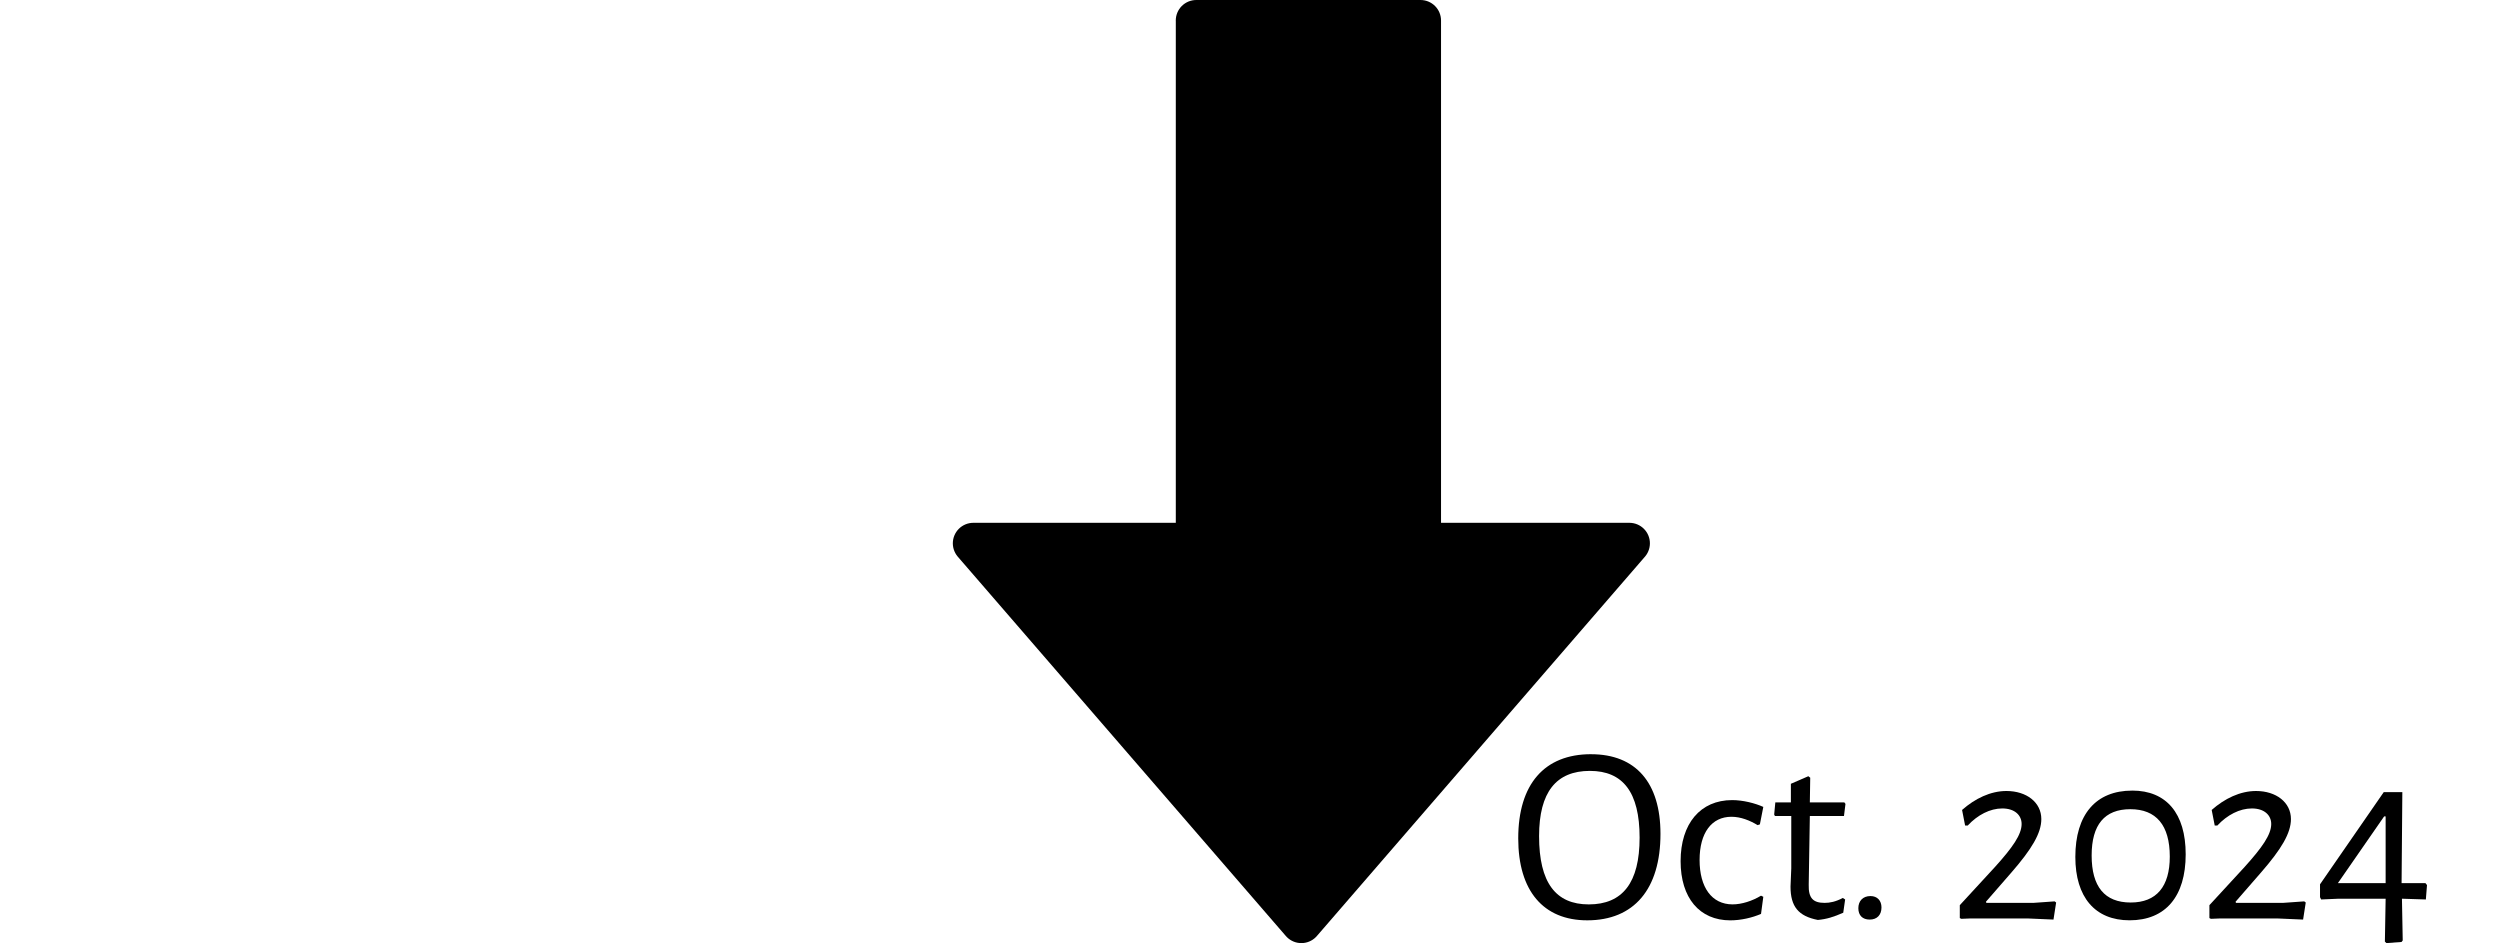 <?xml version="1.0" encoding="UTF-8" standalone="no"?>
<!-- Created with Inkscape (http://www.inkscape.org/) -->

<svg
   id="svg2"
   sodipodi:docname="arrow.svg"
   viewBox="0 0 60.969 23"
   version="1.1"
   inkscape:version="1.2.2 (b0a8486541, 2022-12-01)"
   width="60.969"
   height="23"
   xmlns:inkscape="http://www.inkscape.org/namespaces/inkscape"
   xmlns:sodipodi="http://sodipodi.sourceforge.net/DTD/sodipodi-0.dtd"
   xmlns="http://www.w3.org/2000/svg"
   xmlns:svg="http://www.w3.org/2000/svg"
   xmlns:rdf="http://www.w3.org/1999/02/22-rdf-syntax-ns#"
   xmlns:cc="http://creativecommons.org/ns#"
   xmlns:dc="http://purl.org/dc/elements/1.1/"
   xmlns:ns1="http://www.iki.fi/pav/software/textext/">
  <defs
     id="defs2473" />
  <sodipodi:namedview
     id="base"
     bordercolor="#666666"
     inkscape:pageshadow="2"
     inkscape:window-y="0"
     fit-margin-left="0"
     pagecolor="#ffffff"
     inkscape:window-height="880"
     inkscape:window-maximized="1"
     inkscape:zoom="11.2"
     inkscape:window-x="0"
     showgrid="false"
     borderopacity="1.0"
     inkscape:current-layer="layer1"
     inkscape:cx="24.285714"
     inkscape:cy="9.3303572"
     fit-margin-top="0"
     fit-margin-right="0"
     fit-margin-bottom="0"
     inkscape:window-width="1474"
     inkscape:pageopacity="0.0"
     inkscape:document-units="px"
     inkscape:showpageshadow="2"
     inkscape:pagecheckerboard="0"
     inkscape:deskcolor="#d1d1d1" />
  <g
     id="layer1"
     inkscape:label="Layer 1"
     inkscape:groupmode="layer"
     transform="translate(-11.661, -592.41)">
    <path
       id="rect2985"
       style="fill:#000000;fill-opacity:1;stroke:#000000;stroke-linejoin:round;stroke-opacity:1"
       d="m 40.836,592.91 v 12.75 h -5.438 l 4,4.625 4,4.625 4,-4.625 4,-4.625 h -5.094 v -12.75 h -5.469 z"
       inkscape:export-ydpi="90"
       inkscape:export-filename="C:\Users\Joshua\Documents\Visual Studio 2010\Projects\Three on Three Round Robin Scheduler\arrowdown.png"
       inkscape:connector-curvature="0"
       inkscape:export-xdpi="90"
       sodipodi:nodetypes="ccccccccccc" />
    <g
       transform="matrix(0.592,0,0,0.592,48.687,610.803)"
       ns1:version="1.8.2"
       ns1:texconverter="pdflatex"
       ns1:pdfconverter="inkscape"
       ns1:text="$\\mbox{Oct. 2024}$"
       ns1:preamble="/home/jsalmon/Documents/OrganizationFiles/inkscape/packages_for_inskcape_beamer.tex"
       ns1:scale="1.0"
       ns1:alignment="middle center"
       ns1:stroke-to-path="0"
       ns1:inkscapeversion="1.2.2"
       ns1:jacobian_sqrt="1.33333"
       id="g4906">
      <defs
         id="id-6509772b-0e6b-4f8f-8d02-20dfd2fa763e">
        <g
           id="id-c5485c2c-3c2e-4eed-9182-8d5195825665">
          <g
             id="id-c6dfd1e7-5b83-466f-932f-8a6fb1b6f455">
            <path
               d="m 3.391,-6.766 c -1.922,0 -3,1.234 -3,3.469 0,2.156 1.031,3.375 2.844,3.375 1.922,0 3.016,-1.281 3.016,-3.562 0,-2.109 -1.016,-3.281 -2.859,-3.281 z m -0.047,0.688 c 1.359,0 2.047,0.875 2.047,2.75 0,1.859 -0.703,2.75 -2.094,2.75 -1.359,0 -2.047,-0.891 -2.047,-2.812 0,-1.812 0.703,-2.688 2.094,-2.688 z m 0,0"
               id="id-612e47d2-eedb-498e-adca-2623eca2b6f3" />
          </g>
          <g
             id="id-5834f729-d3df-4c1e-ae69-56ed7d39e265">
            <path
               d="m 2.562,-4.875 c -1.312,0 -2.125,0.969 -2.125,2.516 0,1.516 0.781,2.438 2.047,2.438 0.438,0 0.906,-0.109 1.266,-0.266 L 3.844,-0.891 3.75,-0.938 c -0.359,0.219 -0.797,0.359 -1.172,0.359 -0.859,0 -1.359,-0.703 -1.359,-1.828 0,-1.125 0.5,-1.781 1.312,-1.781 0.391,0 0.766,0.156 1.078,0.344 L 3.703,-3.875 3.844,-4.594 C 3.5,-4.75 3,-4.875 2.562,-4.875 Z m 0,0"
               id="id-ea8071d2-c34d-4cee-afbe-a75f23aa635d" />
          </g>
          <g
             id="id-1e6865fd-890c-4266-93dc-f3f0e06ba571">
            <path
               d="m 2.344,-0.641 c -0.469,0 -0.672,-0.188 -0.656,-0.75 L 1.734,-4.219 h 1.406 l 0.062,-0.5 -0.047,-0.062 H 1.734 L 1.75,-5.797 l -0.078,-0.062 -0.719,0.312 V -4.781 H 0.312 l -0.047,0.5 0.031,0.062 H 0.969 v 2.156 l -0.031,0.75 c 0,0.828 0.328,1.219 1.125,1.375 0.359,-0.031 0.656,-0.125 1.047,-0.297 L 3.188,-0.781 3.094,-0.844 c -0.297,0.156 -0.531,0.203 -0.75,0.203 z m 0,0"
               id="id-da42cbaa-6e6d-4852-b555-752a43af699a" />
          </g>
          <g
             id="id-d890bacd-9258-421d-bd40-1f6725c39eed">
            <path
               d="m 1.219,-0.922 c -0.312,0 -0.5,0.203 -0.5,0.5 0,0.297 0.172,0.469 0.469,0.469 0.297,0 0.484,-0.188 0.484,-0.5 0,-0.281 -0.172,-0.469 -0.453,-0.469 z m 0,0"
               id="id-abc48e46-6b8d-410b-8b9e-356977d82d4a" />
          </g>
          <g
             id="id-a30bad54-3d03-4272-a0d2-66d40d2a9c14">
            <path
               d="m 2.406,-5.25 c -0.656,0 -1.297,0.312 -1.828,0.781 l 0.125,0.641 H 0.812 c 0.406,-0.438 0.922,-0.703 1.422,-0.703 0.516,0 0.797,0.281 0.797,0.641 0,0.438 -0.375,0.969 -1.094,1.766 l -1.453,1.578 v 0.531 l 0.062,0.031 L 0.938,0 h 2.328 l 1.078,0.047 0.109,-0.703 -0.062,-0.047 -0.875,0.062 h -1.938 L 1.562,-0.688 2.609,-1.891 c 0.844,-0.969 1.234,-1.625 1.234,-2.203 0,-0.688 -0.609,-1.156 -1.438,-1.156 z m 0,0"
               id="id-453c2e90-45a8-4779-a467-58fd5716d8d9" />
          </g>
          <g
             id="id-a6c68356-6f22-43f1-a3c7-342054d76d4d">
            <path
               d="m 2.828,-5.266 c -1.5,0 -2.344,0.984 -2.344,2.734 0,1.656 0.812,2.609 2.234,2.609 1.484,0 2.312,-0.984 2.312,-2.719 0,-1.688 -0.797,-2.625 -2.203,-2.625 z M 2.75,-4.5 c 1.062,0 1.625,0.656 1.625,1.953 0,1.234 -0.547,1.891 -1.609,1.891 C 1.688,-0.656 1.156,-1.312 1.156,-2.594 1.156,-3.859 1.688,-4.5 2.75,-4.5 Z m 0,0"
               id="id-9188690a-bf31-4d01-b75d-4b99a5d3209e" />
          </g>
          <g
             id="id-bc3035ff-ee71-4226-8283-d4ede6717233">
            <path
               d="M 4.641,-0.781 4.688,-1.375 4.625,-1.453 H 3.641 l 0.031,-3.75 H 2.906 l -2.625,3.797 V -0.875 L 0.328,-0.781 1.031,-0.812 h 1.953 l -0.031,1.766 0.062,0.062 0.625,-0.047 L 3.688,0.906 3.656,-0.812 h 0.016 z m -3.625,-0.672 1.906,-2.75 h 0.062 v 2.75 z m 0,0"
               id="id-61d1a466-fbbd-4c80-8753-89d41f663c1f" />
          </g>
        </g>
      </defs>
      <g
         fill="#000000"
         fill-opacity="1"
         id="id-fb010d3e-e956-489f-a94c-fb3da57b1a04"
         transform="translate(-149.103,-127.999)">
        <g
           transform="translate(148.712,134.765)"
           id="g6506">
          <path
             d="m 3.391,-6.766 c -1.922,0 -3,1.234 -3,3.469 0,2.156 1.031,3.375 2.844,3.375 1.922,0 3.016,-1.281 3.016,-3.562 0,-2.109 -1.016,-3.281 -2.859,-3.281 z m -0.047,0.688 c 1.359,0 2.047,0.875 2.047,2.75 0,1.859 -0.703,2.75 -2.094,2.75 -1.359,0 -2.047,-0.891 -2.047,-2.812 0,-1.812 0.703,-2.688 2.094,-2.688 z m 0,0"
             id="id-299e7f5e-8841-47dc-8b48-f143c8014e98" />
        </g>
        <g
           transform="translate(155.355,134.765)"
           id="g6509">
          <path
             d="m 2.562,-4.875 c -1.312,0 -2.125,0.969 -2.125,2.516 0,1.516 0.781,2.438 2.047,2.438 0.438,0 0.906,-0.109 1.266,-0.266 L 3.844,-0.891 3.75,-0.938 c -0.359,0.219 -0.797,0.359 -1.172,0.359 -0.859,0 -1.359,-0.703 -1.359,-1.828 0,-1.125 0.5,-1.781 1.312,-1.781 0.391,0 0.766,0.156 1.078,0.344 L 3.703,-3.875 3.844,-4.594 C 3.5,-4.75 3,-4.875 2.562,-4.875 Z m 0,0"
             id="id-8d105ab6-e93c-4f1e-a0be-20040447906f" />
        </g>
        <g
           transform="translate(159.382,134.765)"
           id="g6512">
          <path
             d="m 2.344,-0.641 c -0.469,0 -0.672,-0.188 -0.656,-0.75 L 1.734,-4.219 h 1.406 l 0.062,-0.5 -0.047,-0.062 H 1.734 L 1.75,-5.797 l -0.078,-0.062 -0.719,0.312 V -4.781 H 0.312 l -0.047,0.5 0.031,0.062 H 0.969 v 2.156 l -0.031,0.75 c 0,0.828 0.328,1.219 1.125,1.375 0.359,-0.031 0.656,-0.125 1.047,-0.297 L 3.188,-0.781 3.094,-0.844 c -0.297,0.156 -0.531,0.203 -0.75,0.203 z m 0,0"
             id="id-ad504b7c-5f7c-4f4a-8c16-1af9636c60db" />
        </g>
      </g>
      <g
         fill="#000000"
         fill-opacity="1"
         id="id-1e066be6-cd2e-461e-abcf-3ca4262ad939"
         transform="translate(-149.103,-127.999)">
        <g
           transform="translate(162.395,134.765)"
           id="g6516">
          <path
             d="m 1.219,-0.922 c -0.312,0 -0.5,0.203 -0.5,0.5 0,0.297 0.172,0.469 0.469,0.469 0.297,0 0.484,-0.188 0.484,-0.5 0,-0.281 -0.172,-0.469 -0.453,-0.469 z m 0,0"
             id="id-430d66e9-69a9-4355-85f4-3010e3359ef4" />
        </g>
      </g>
      <g
         fill="#000000"
         fill-opacity="1"
         id="id-d7c8c52c-4ccb-40b7-8f7f-47f49363c128"
         transform="translate(-149.103,-127.999)">
        <g
           transform="translate(166.809,134.765)"
           id="g6520">
          <path
             d="m 2.406,-5.25 c -0.656,0 -1.297,0.312 -1.828,0.781 l 0.125,0.641 H 0.812 c 0.406,-0.438 0.922,-0.703 1.422,-0.703 0.516,0 0.797,0.281 0.797,0.641 0,0.438 -0.375,0.969 -1.094,1.766 l -1.453,1.578 v 0.531 l 0.062,0.031 L 0.938,0 h 2.328 l 1.078,0.047 0.109,-0.703 -0.062,-0.047 -0.875,0.062 h -1.938 L 1.562,-0.688 2.609,-1.891 c 0.844,-0.969 1.234,-1.625 1.234,-2.203 0,-0.688 -0.609,-1.156 -1.438,-1.156 z m 0,0"
             id="id-089748ca-9ca8-45d4-ac1d-00beb267f14e" />
        </g>
        <g
           transform="translate(171.569,134.765)"
           id="g6523">
          <path
             d="m 2.828,-5.266 c -1.5,0 -2.344,0.984 -2.344,2.734 0,1.656 0.812,2.609 2.234,2.609 1.484,0 2.312,-0.984 2.312,-2.719 0,-1.688 -0.797,-2.625 -2.203,-2.625 z M 2.75,-4.5 c 1.062,0 1.625,0.656 1.625,1.953 0,1.234 -0.547,1.891 -1.609,1.891 C 1.688,-0.656 1.156,-1.312 1.156,-2.594 1.156,-3.859 1.688,-4.5 2.75,-4.5 Z m 0,0"
             id="id-f8549842-4aac-4958-9464-82e630246e00" />
        </g>
        <g
           transform="translate(177.092,134.765)"
           id="g6526">
          <path
             d="m 2.406,-5.25 c -0.656,0 -1.297,0.312 -1.828,0.781 l 0.125,0.641 H 0.812 c 0.406,-0.438 0.922,-0.703 1.422,-0.703 0.516,0 0.797,0.281 0.797,0.641 0,0.438 -0.375,0.969 -1.094,1.766 l -1.453,1.578 v 0.531 l 0.062,0.031 L 0.938,0 h 2.328 l 1.078,0.047 0.109,-0.703 -0.062,-0.047 -0.875,0.062 h -1.938 L 1.562,-0.688 2.609,-1.891 c 0.844,-0.969 1.234,-1.625 1.234,-2.203 0,-0.688 -0.609,-1.156 -1.438,-1.156 z m 0,0"
             id="id-56142f6e-4494-4956-89fd-859fa872a445" />
        </g>
        <g
           transform="translate(181.852,134.765)"
           id="g6529">
          <path
             d="M 4.641,-0.781 4.688,-1.375 4.625,-1.453 H 3.641 l 0.031,-3.75 H 2.906 l -2.625,3.797 V -0.875 L 0.328,-0.781 1.031,-0.812 h 1.953 l -0.031,1.766 0.062,0.062 0.625,-0.047 L 3.688,0.906 3.656,-0.812 h 0.016 z m -3.625,-0.672 1.906,-2.75 h 0.062 v 2.75 z m 0,0"
             id="id-40fc539a-612c-46c3-8b8d-5a0cb9f88eab" />
        </g>
      </g>
    </g>
  </g>
</svg>
